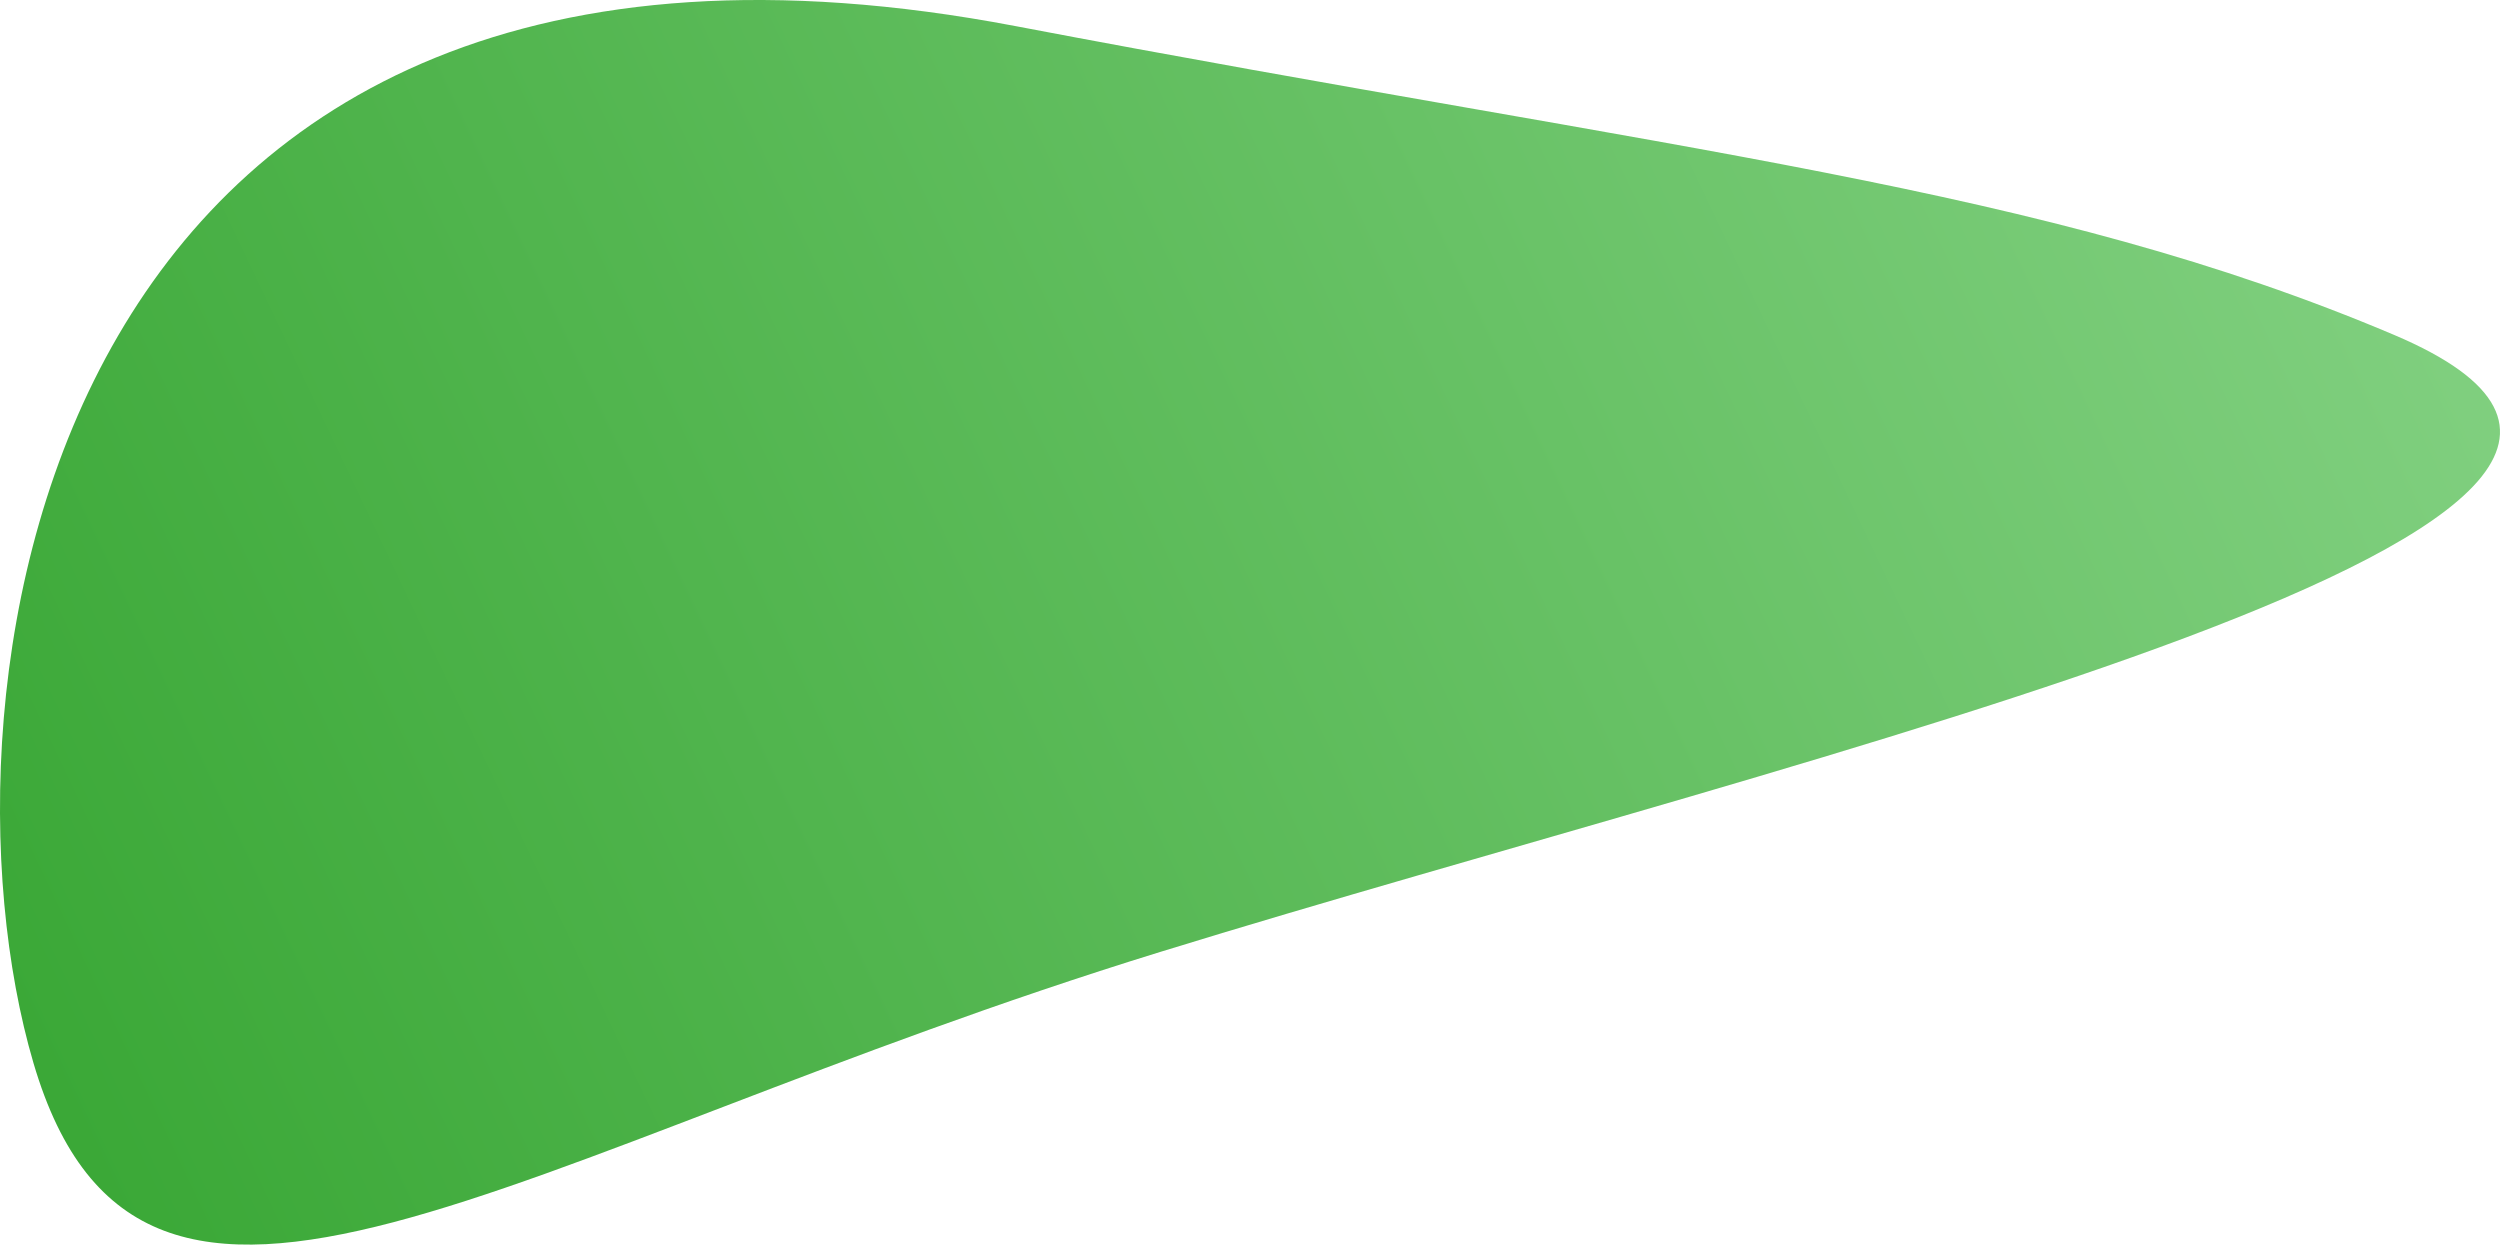 <svg width="697" height="347" viewBox="0 0 697 347" fill="none" xmlns="http://www.w3.org/2000/svg">
<path d="M667.447 93.362C789.593 145.116 505.192 209.317 323.449 265.405C141.707 321.493 39.787 399.955 9.324 296.346C-21.139 192.738 11.489 -44.464 283.193 7.29C469.562 42.767 569.464 51.838 667.447 93.362Z" fill="url(#paint0_linear)"/>
<defs>
<linearGradient id="paint0_linear" x1="-8" y1="347" x2="669" y2="25.5" gradientUnits="userSpaceOnUse">
<stop stop-color="#37A633"/>
<stop offset="1" stop-color="#81D080"/>
</linearGradient>
</defs>
</svg>
